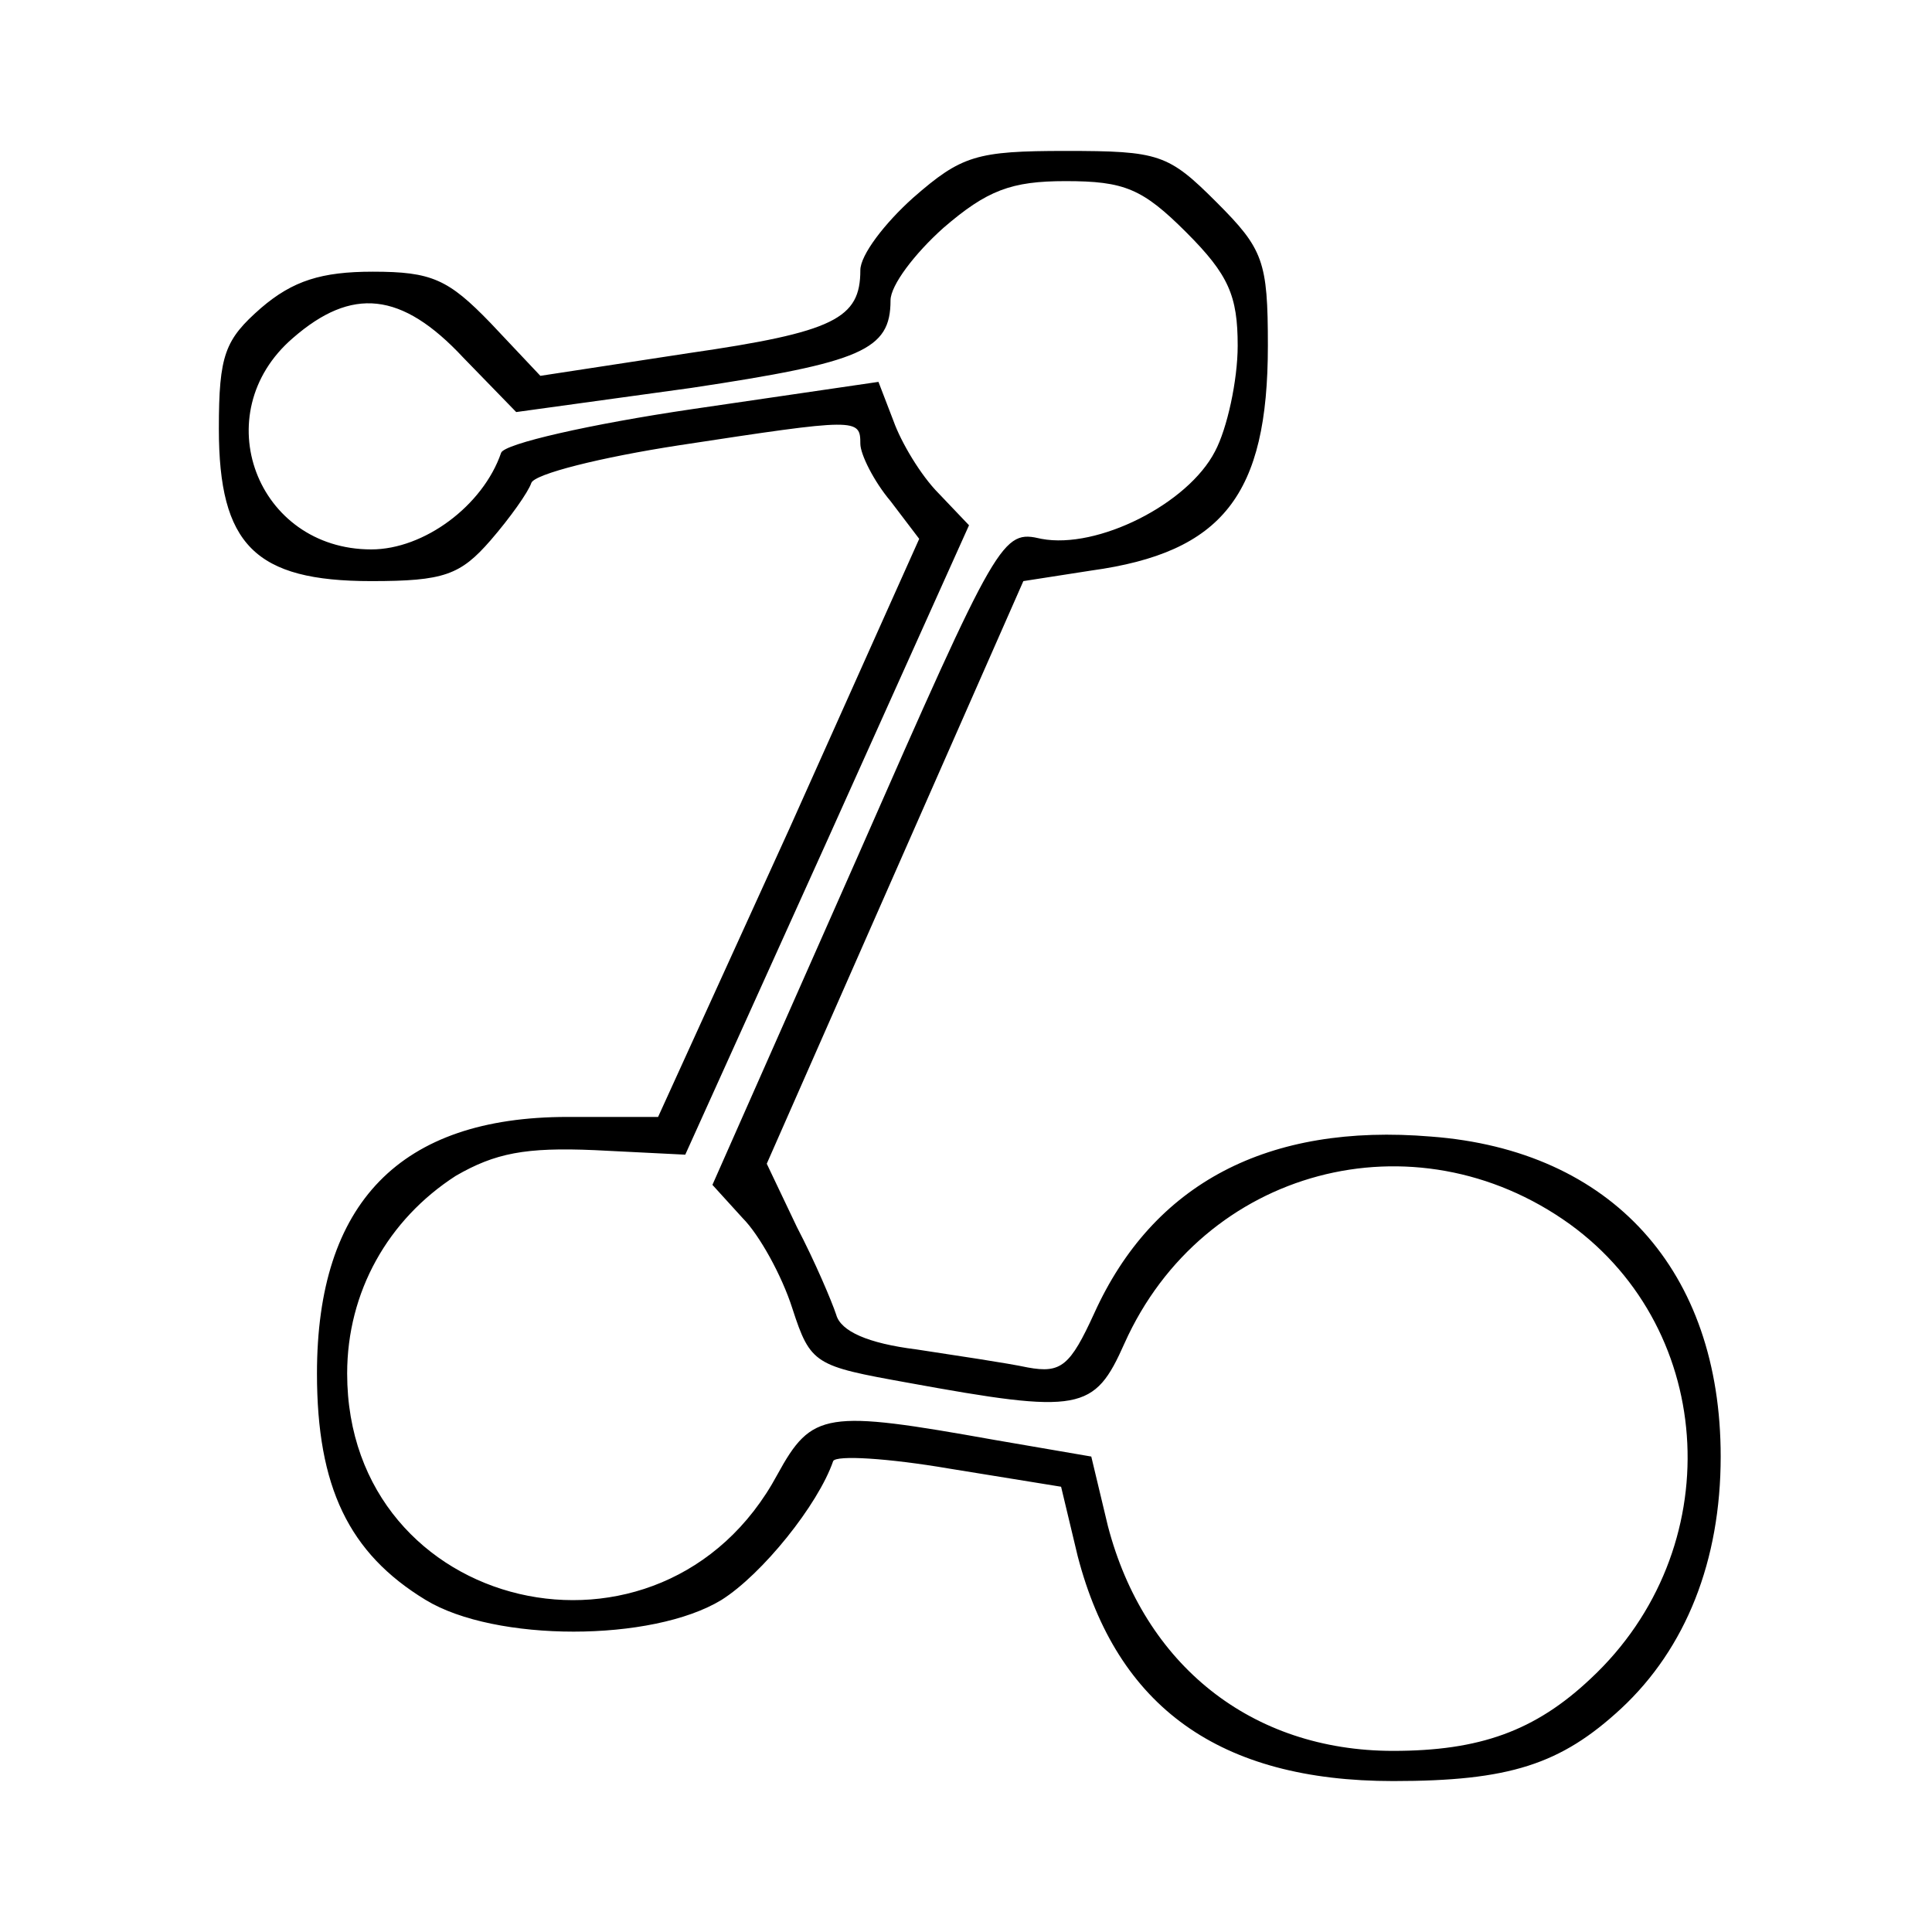 <?xml version="1.0" standalone="no"?>
<!DOCTYPE svg PUBLIC "-//W3C//DTD SVG 20010904//EN"
 "http://www.w3.org/TR/2001/REC-SVG-20010904/DTD/svg10.dtd">
<svg version="1.0" xmlns="http://www.w3.org/2000/svg"
 width="128pt" height="128pt" viewBox="0 0 128 128"
 preserveAspectRatio="xMidYMid meet">
<g transform="translate(0,128) scale(0.1,-0.1)"
fill="#000000" stroke="none">
<path d="M605 1149 c-19 -17 -35 -38 -35 -48 0 -32 -17 -41 -114 -55 l-98 -15
-33 35 c-28 29 -39 34 -78 34 -34 0 -53 -6 -74 -24 -24 -21 -28 -31 -28 -80 0
-77 24 -101 101 -101 48 0 59 4 79 27 13 15 25 32 27 38 2 6 46 17 98 25 118
18 120 18 120 1 0 -7 9 -25 20 -38 l19 -25 -86 -192 -87 -191 -60 0 c-111 0
-166 -57 -166 -170 0 -75 21 -119 72 -150 46 -28 150 -28 196 0 27 17 64 63
74 92 2 4 36 2 77 -5 l74 -12 11 -46 c26 -100 94 -149 209 -149 77 0 111 11
151 48 43 40 66 98 66 167 0 123 -72 203 -192 212 -108 9 -184 -31 -223 -117
-16 -35 -22 -40 -44 -36 -14 3 -48 8 -74 12 -32 4 -50 12 -53 23 -3 9 -14 35
-26 58 l-20 42 85 193 85 193 45 7 c87 12 117 50 117 149 0 56 -3 64 -34 95
-32 32 -38 34 -100 34 -59 0 -69 -3 -101 -31z m181 -23 c28 -28 34 -42 34 -75
0 -23 -7 -55 -15 -70 -18 -35 -78 -65 -115 -58 -26 6 -28 3 -122 -211 l-96
-217 20 -22 c11 -11 26 -38 33 -60 12 -37 15 -38 76 -49 115 -21 124 -19 144
26 52 116 192 153 295 79 98 -71 105 -216 14 -301 -37 -35 -74 -48 -131 -48
-94 0 -165 57 -189 149 l-11 46 -64 11 c-112 20 -121 19 -144 -23 -76 -141
-285 -92 -285 67 0 54 27 102 72 131 26 15 46 19 92 17 l60 -3 94 208 94 209
-20 21 c-12 12 -25 34 -30 48 l-10 26 -123 -18 c-68 -10 -125 -23 -127 -29
-12 -35 -51 -64 -86 -64 -76 0 -110 90 -52 140 39 34 72 31 113 -13 l35 -36
116 16 c113 17 132 25 132 58 0 10 16 31 35 48 29 25 45 31 81 31 39 0 51 -5
80 -34z"/>
</g>
</svg>

